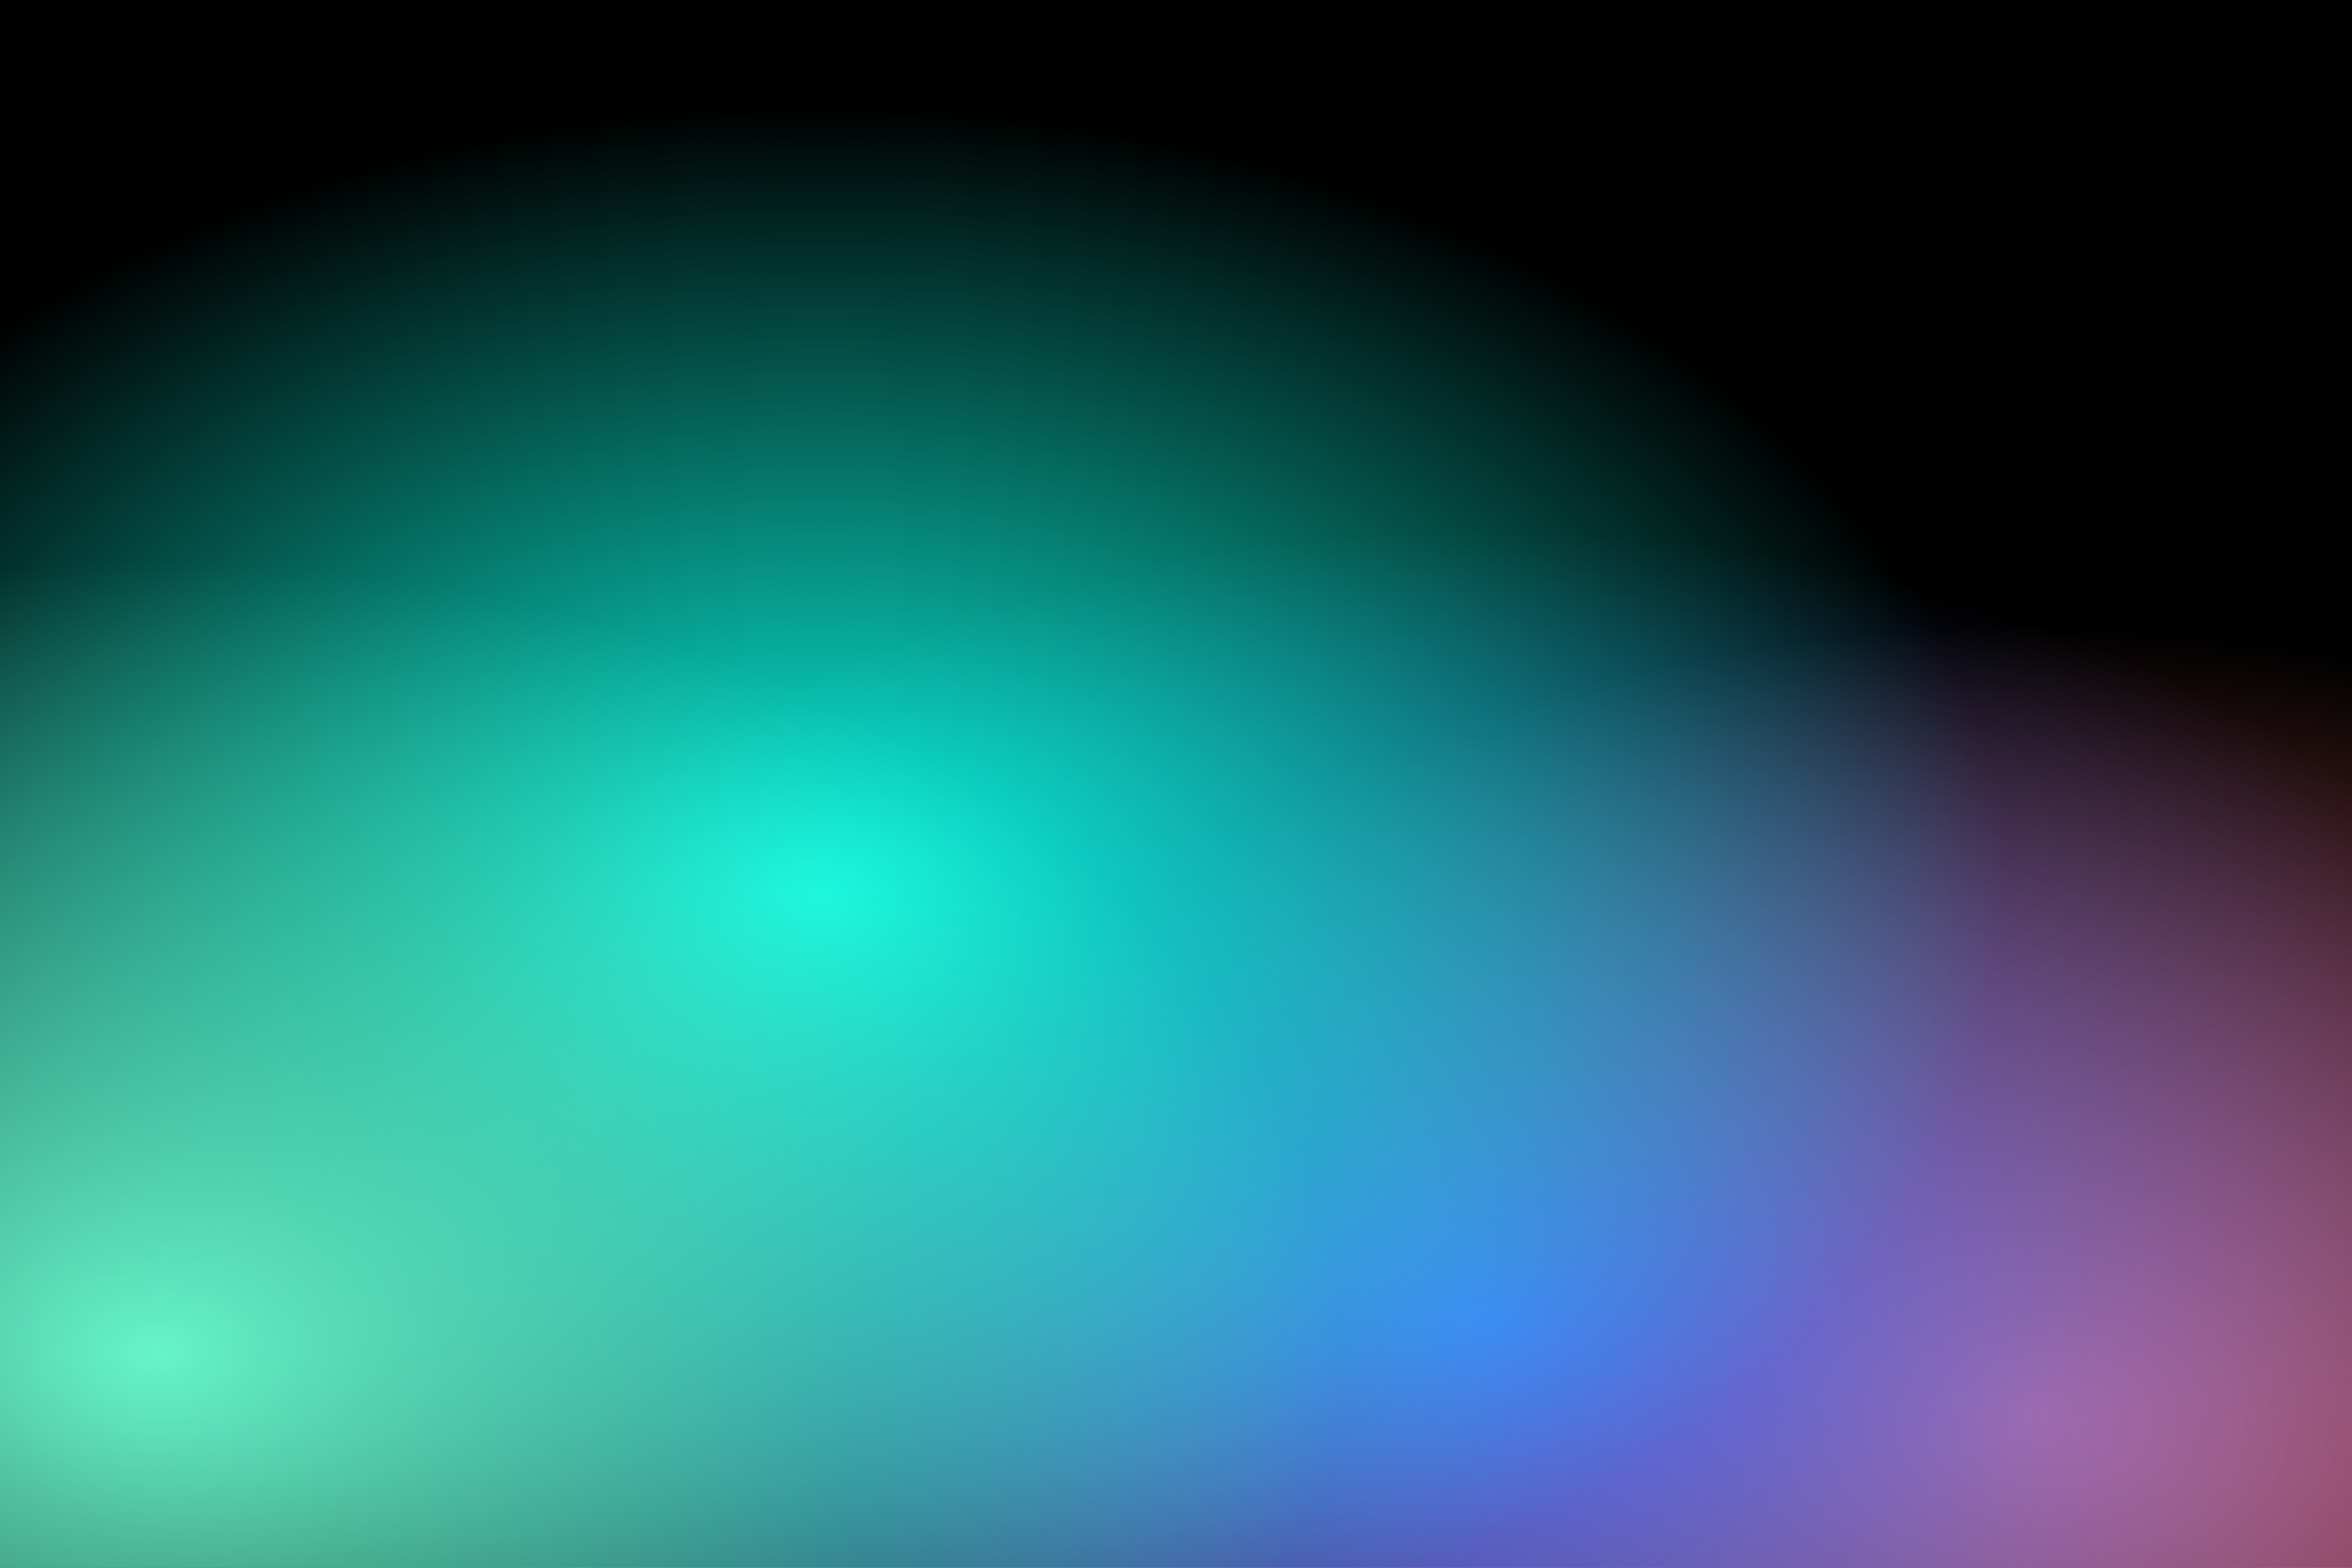 
<svg viewBox="0 0 3000 2000" fill="none" xmlns="http://www.w3.org/2000/svg">
			<defs><radialGradient id="grad0" cx="86%" cy="90%" r="100%" fx="86%" fy="90%" gradientUnits="objectBoundingBox">
					<stop offset="0" stop-color="rgba(244,102,102,1)" stop-opacity="1" />
					<stop offset="0.5" stop-color="rgba(244,102,102,0)" stop-opacity="0" />
				</radialGradient>,<radialGradient id="grad1" cx="63%" cy="84%" r="100%" fx="63%" fy="84%" gradientUnits="objectBoundingBox">
					<stop offset="0" stop-color="rgba(74,111,247,1)" stop-opacity="1" />
					<stop offset="0.5" stop-color="rgba(74,111,247,0)" stop-opacity="0" />
				</radialGradient>,<radialGradient id="grad2" cx="35%" cy="57%" r="100%" fx="35%" fy="57%" gradientUnits="objectBoundingBox">
					<stop offset="0" stop-color="rgba(11,249,225,1)" stop-opacity="1" />
					<stop offset="0.5" stop-color="rgba(11,249,225,0)" stop-opacity="0" />
				</radialGradient>,<radialGradient id="grad3" cx="7%" cy="86%" r="100%" fx="7%" fy="86%" gradientUnits="objectBoundingBox">
					<stop offset="0" stop-color="rgba(103,244,201,1)" stop-opacity="1" />
					<stop offset="0.5" stop-color="rgba(103,244,201,0)" stop-opacity="0" />
				</radialGradient></defs><rect x="0" y="0" width="3000" height="2000" fill="#000000" /><rect x="0" y="0" width="3000" height="2000" fill="url(#grad0)" />,<rect x="0" y="0" width="3000" height="2000" fill="url(#grad1)" />,<rect x="0" y="0" width="3000" height="2000" fill="url(#grad2)" />,<rect x="0" y="0" width="3000" height="2000" fill="url(#grad3)" /></svg>